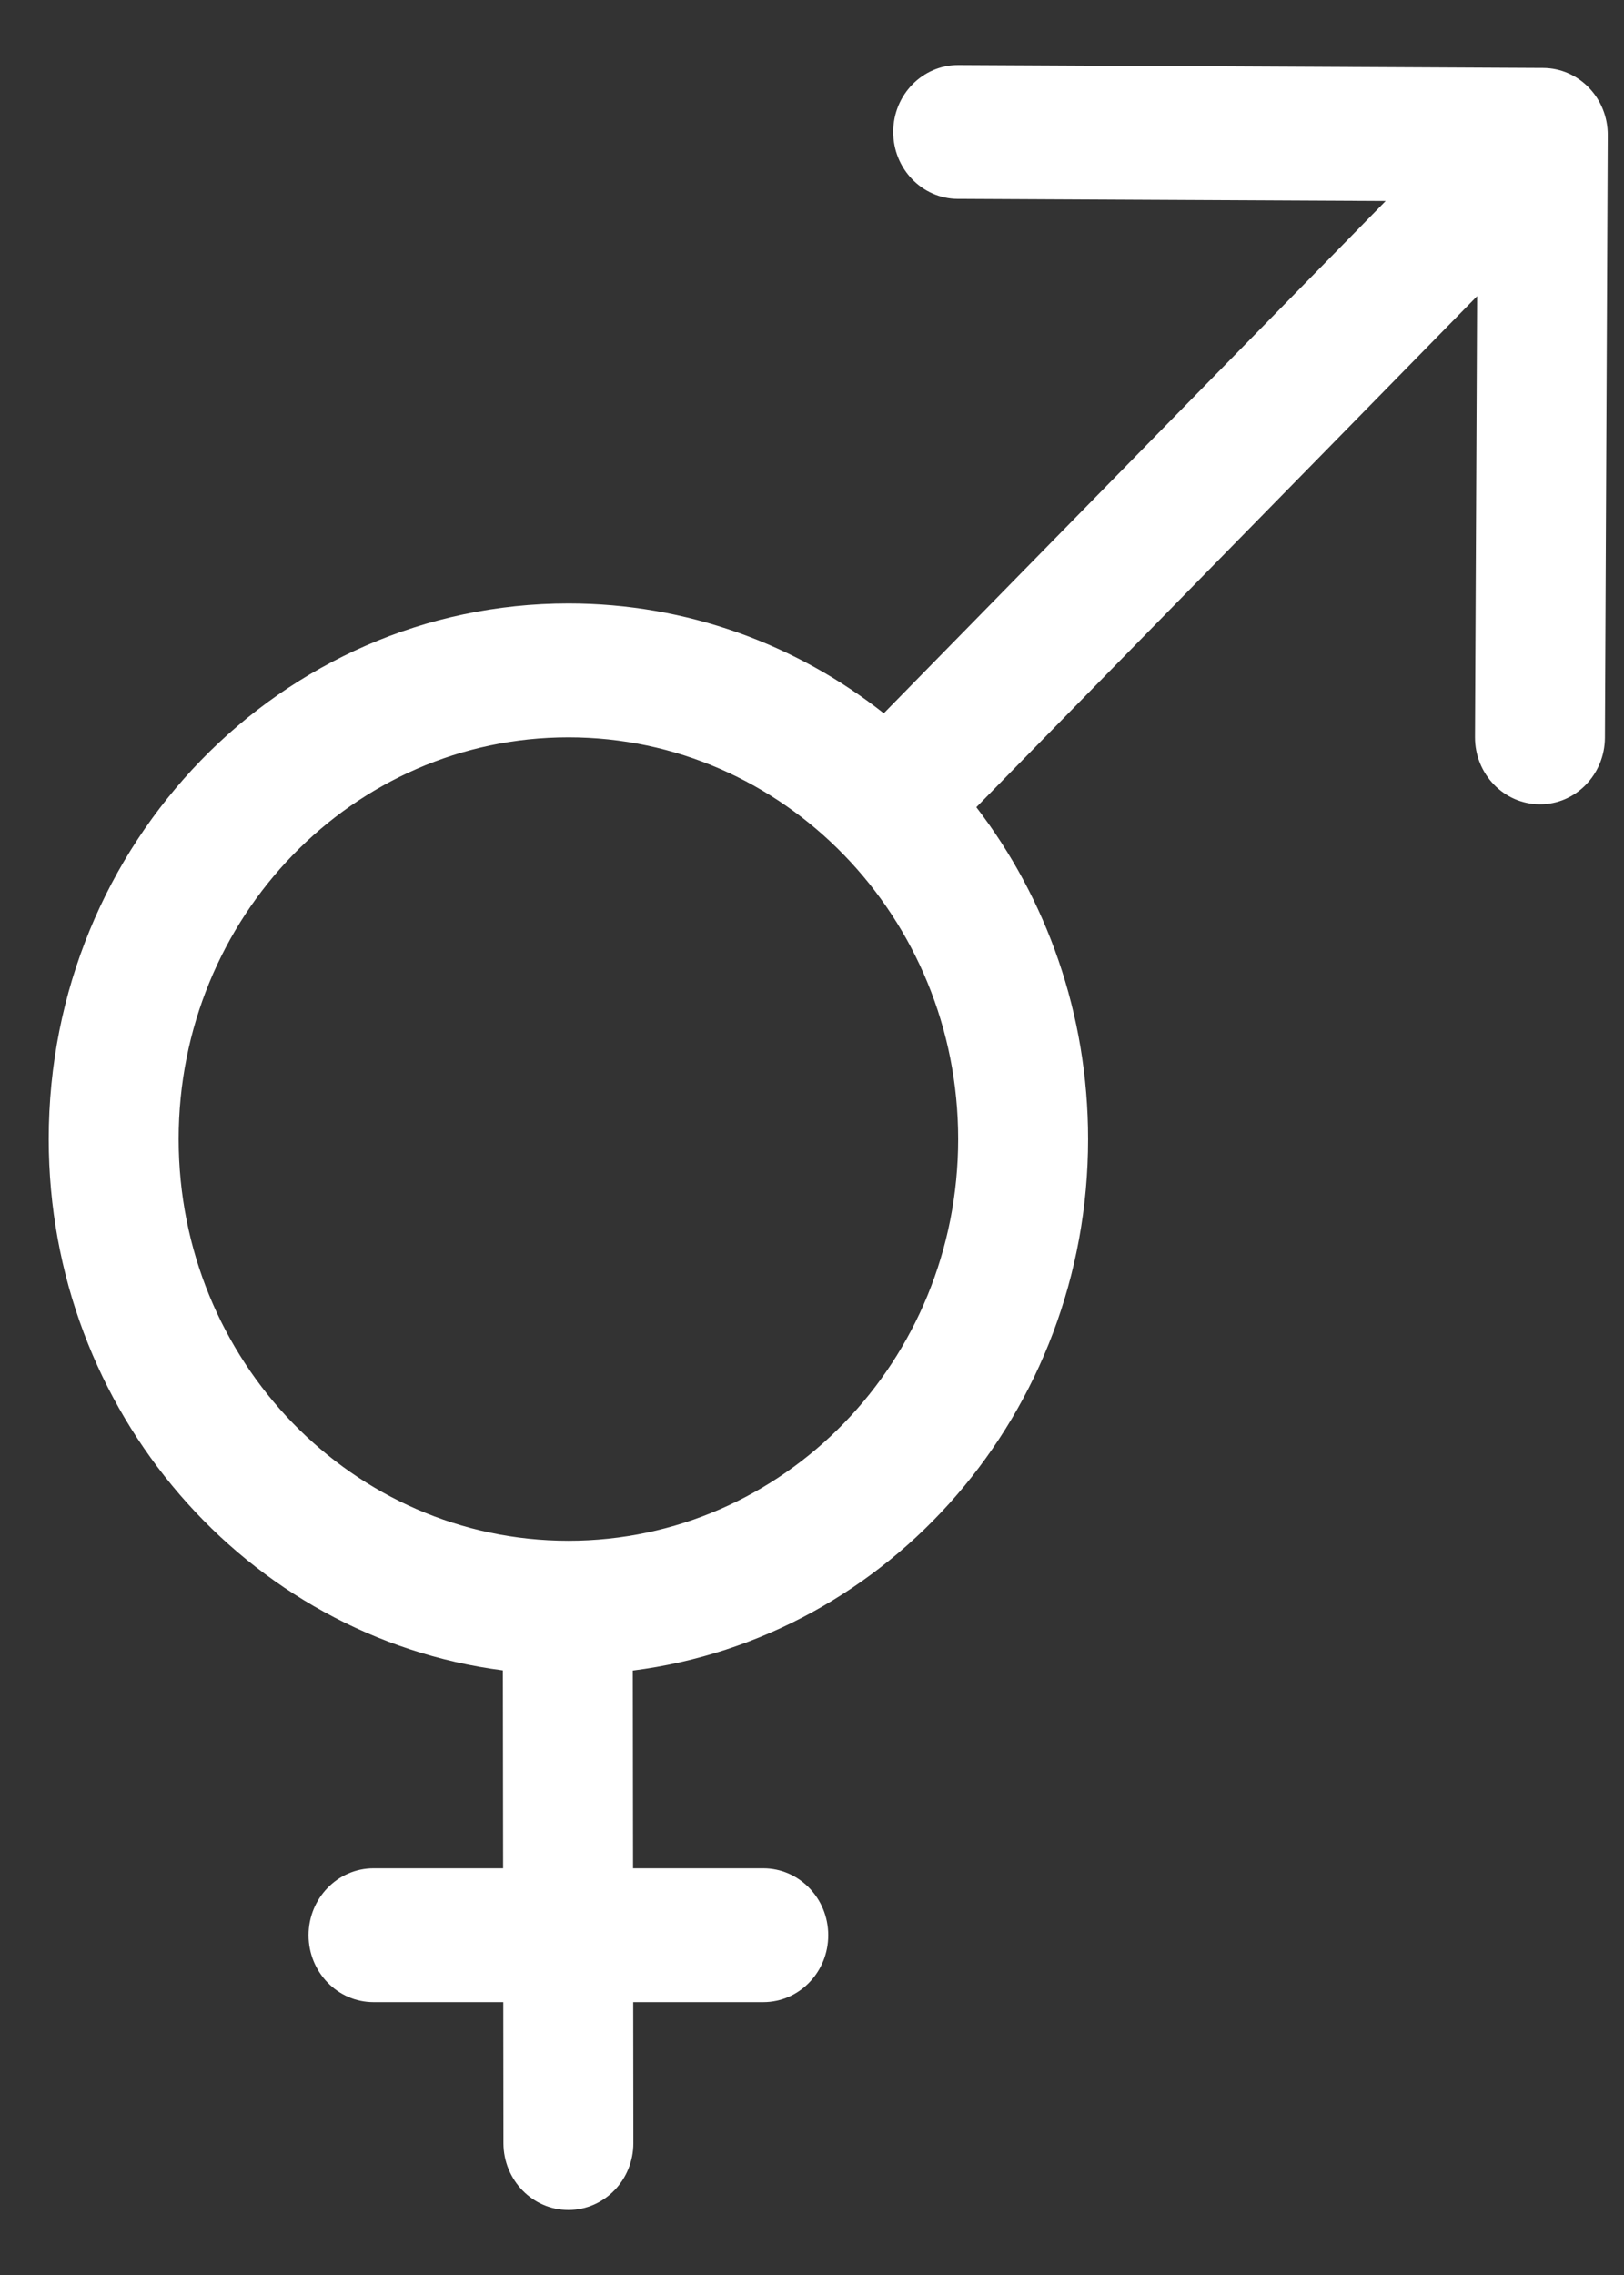 <svg width="20" height="28" viewBox="0 0 20 28" fill="none" xmlns="http://www.w3.org/2000/svg">
<rect x="0" y="0" width="20" height="28" fill="#333333" stroke="none"/>
<path fill-rule="evenodd" clip-rule="evenodd" d="M19.004 0.836L11.804 0.8C11.362 0.798 11.002 1.165 11 1.62C10.998 2.075 11.354 2.446 11.796 2.448L17.065 2.474L10.884 8.779C9.807 7.931 8.461 7.427 7 7.427C3.466 7.427 0.6 10.379 0.6 14.019C0.6 17.378 3.039 20.151 6.193 20.559L6.196 22.994H4.6C4.158 22.994 3.8 23.363 3.8 23.818C3.8 24.273 4.158 24.642 4.6 24.642H6.198L6.2 26.377C6.201 26.832 6.559 27.2 7.001 27.2C7.443 27.199 7.801 26.83 7.8 26.375L7.798 24.642H9.4C9.842 24.642 10.2 24.273 10.2 23.818C10.2 23.363 9.842 22.994 9.4 22.994H7.796L7.793 20.561C10.954 20.159 13.4 17.384 13.4 14.019C13.4 12.477 12.886 11.058 12.024 9.935L18.191 3.645L18.165 9.071C18.163 9.527 18.52 9.897 18.962 9.899C19.403 9.902 19.763 9.534 19.765 9.079L19.8 1.664C19.802 1.208 19.446 0.838 19.004 0.836ZM11.8 14.019C11.8 16.75 9.651 18.963 7 18.963C4.349 18.963 2.2 16.75 2.2 14.019C2.2 11.289 4.349 9.075 7 9.075C9.651 9.075 11.8 11.289 11.8 14.019Z" fill="white"/>
</svg>
